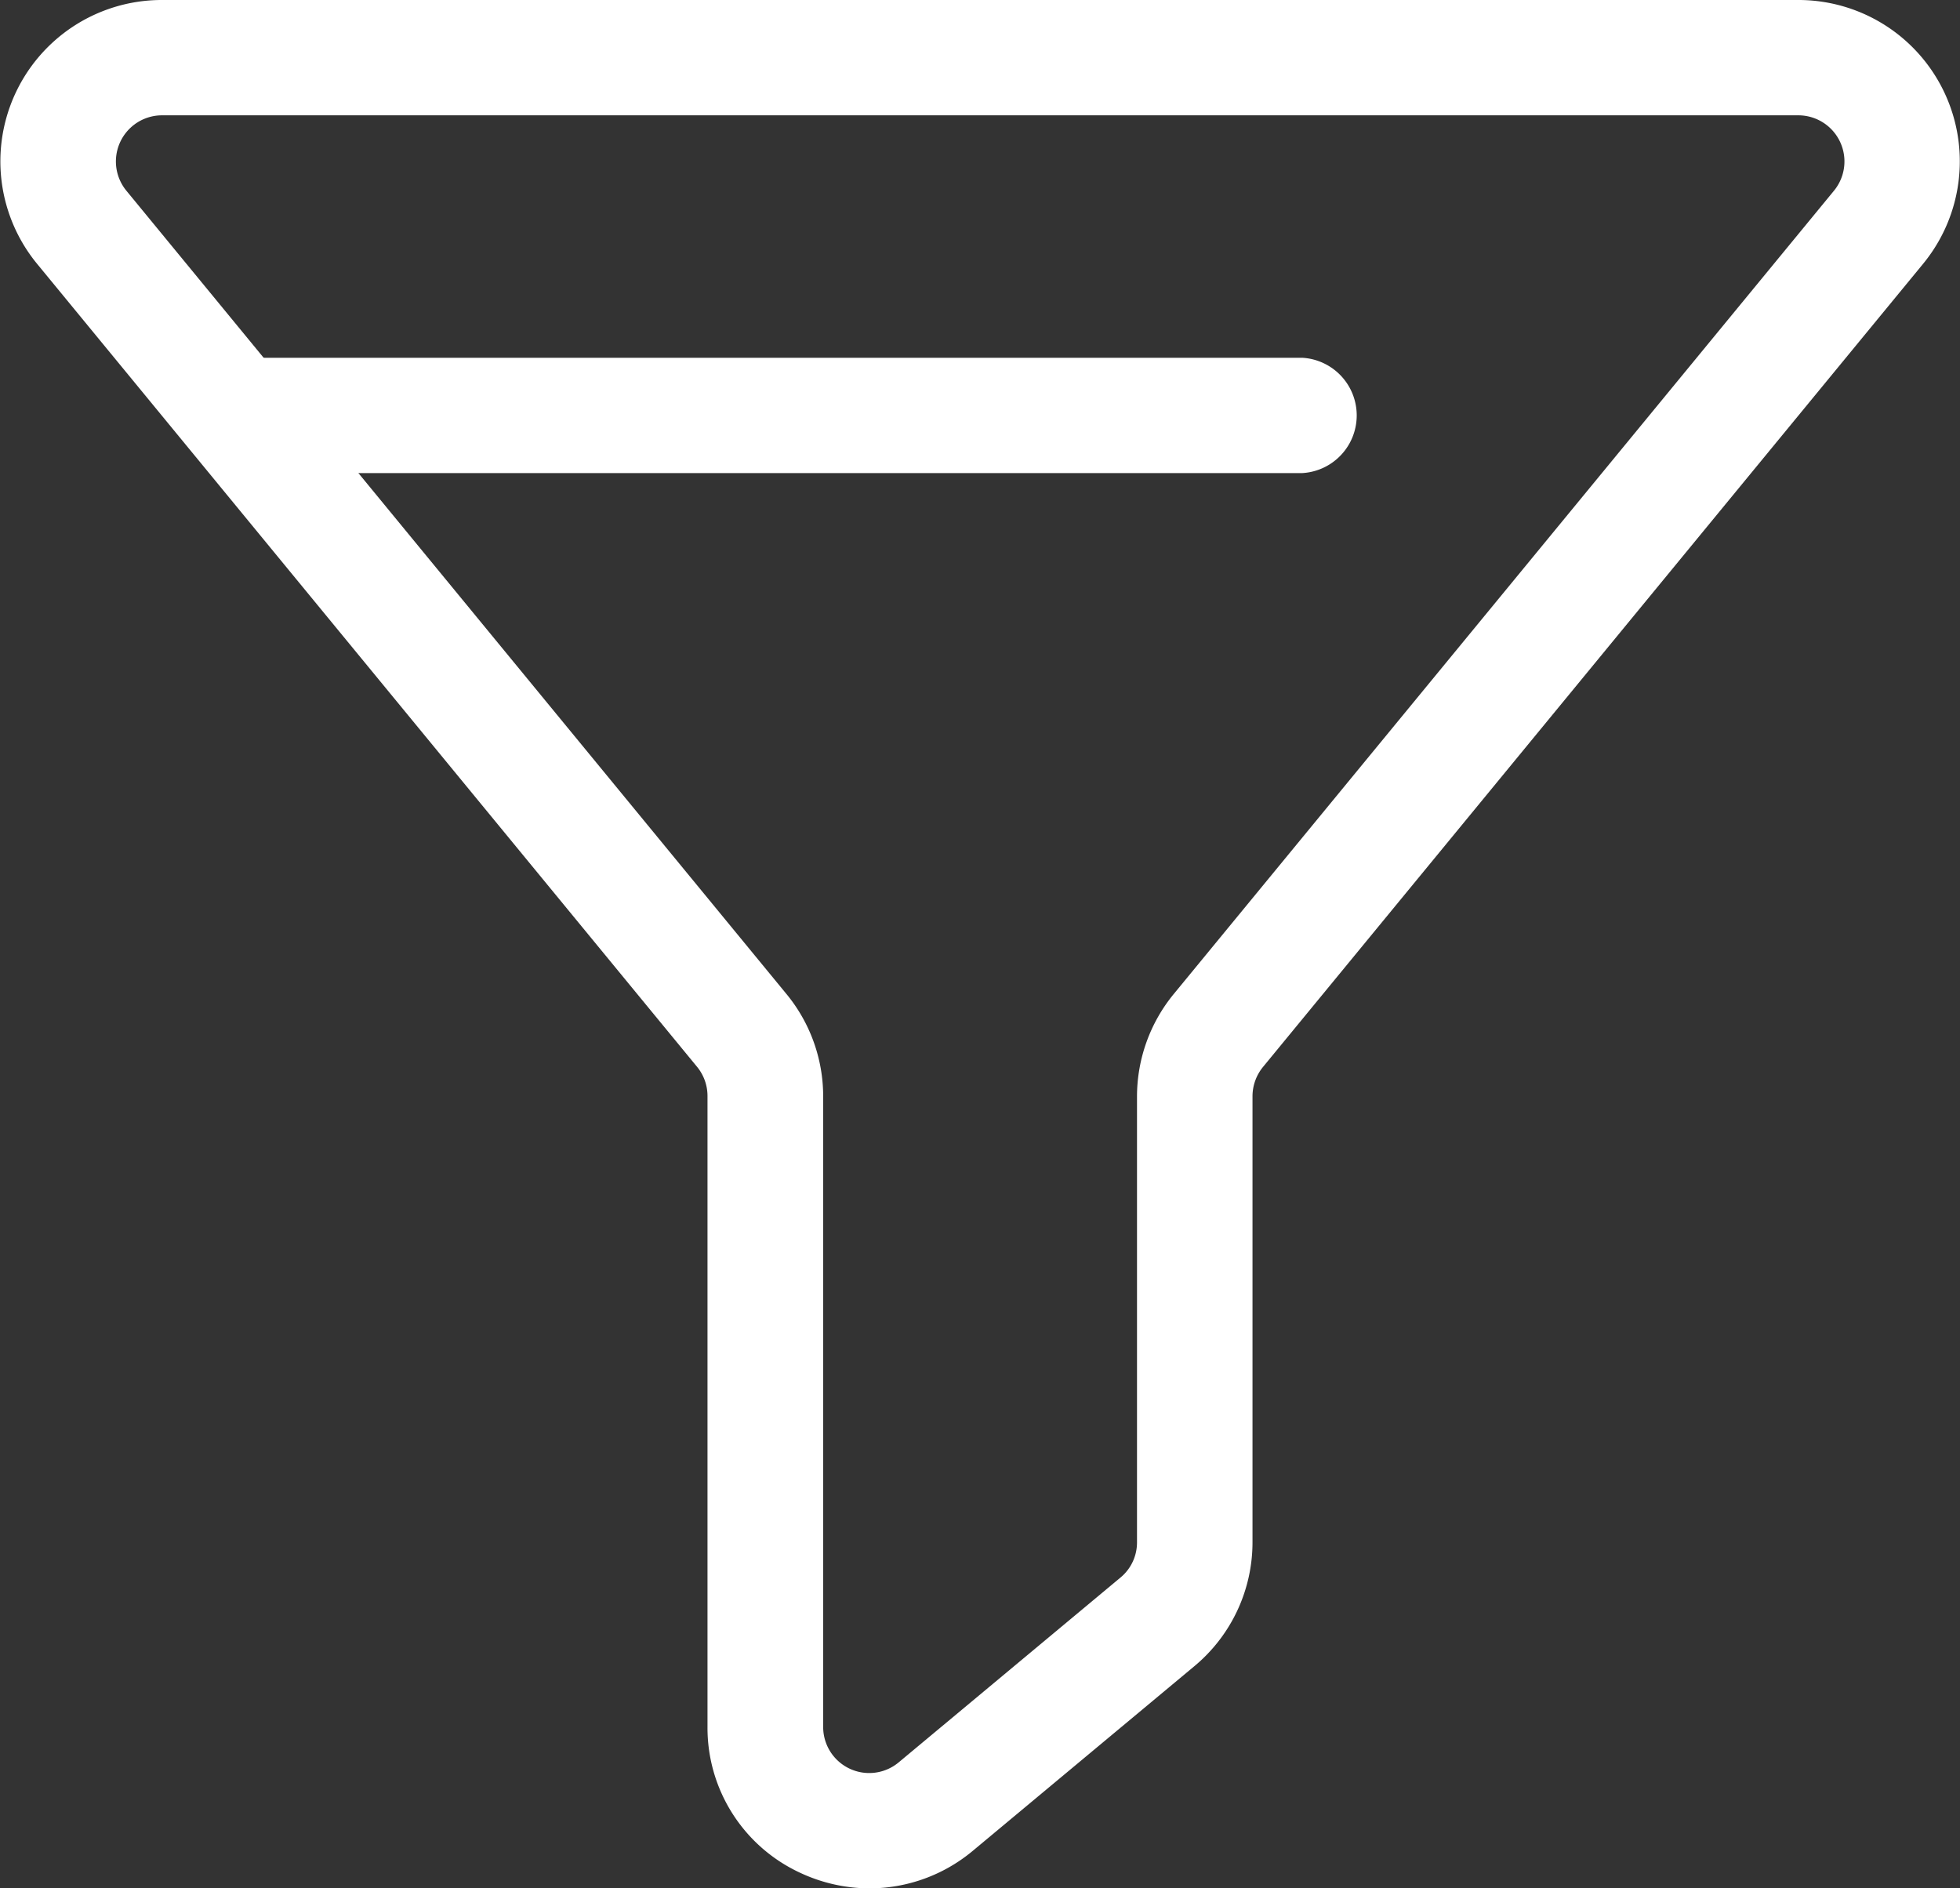 <svg xmlns="http://www.w3.org/2000/svg" xmlns:xlink="http://www.w3.org/1999/xlink" width="22.096" height="21.287" viewBox="0 0 22.096 21.287">
  <rect x="0" y="0" width="22.096" height="21.287" fill="#333333" stroke="none"/>
  <defs>
    <clipPath id="clip-path">
      <rect width="22.096" height="21.287" fill="none"/>
    </clipPath>
  </defs>
  <g id="FilterWhite" clip-path="url(#clip-path)">
    <g id="Group_55096" data-name="Group 55096">
      <g id="Group_49877" data-name="Group 49877">
        <g id="Group_49876" data-name="Group 49876">
          <g id="Group_49875" data-name="Group 49875">
            <path id="Path_16434" data-name="Path 16434" d="M526.216,194.462a1.851,1.851,0,0,1-.778-.174,1.8,1.8,0,0,1-1.048-1.647v-7.108a.518.518,0,0,0-.116-.33l-7.442-9.054a1.819,1.819,0,0,1,1.406-2.974h18.45a1.819,1.819,0,0,1,1.406,2.974l-7.442,9.054a.524.524,0,0,0-.118.33v5.025a1.816,1.816,0,0,1-.656,1.4l-2.5,2.083h0A1.819,1.819,0,0,1,526.216,194.462Zm.744-.923h0Zm-8.722-19.064a.52.52,0,0,0-.4.849l7.442,9.056a1.815,1.815,0,0,1,.414,1.153v7.108a.519.519,0,0,0,.852.4l2.5-2.083a.513.513,0,0,0,.186-.4v-5.025a1.823,1.823,0,0,1,.416-1.155l7.442-9.054a.52.52,0,0,0-.4-.849Z" transform="translate(-516.414 -173.175)" fill="#fff"/>
          </g>
        </g>
      </g>
      <g id="Group_49880" data-name="Group 49880" transform="translate(2.328 4.032)">
        <g id="Group_49879" data-name="Group 49879">
          <g id="Group_49878" data-name="Group 49878">
            <path id="Path_16435" data-name="Path 16435" d="M529.93,176.493h-11.7a.651.651,0,0,1,0-1.3h11.7a.651.651,0,0,1,0,1.3Z" transform="translate(-517.578 -175.192)" fill="#fff"/>
          </g>
        </g>
      </g>
    </g>
  </g>
</svg>
